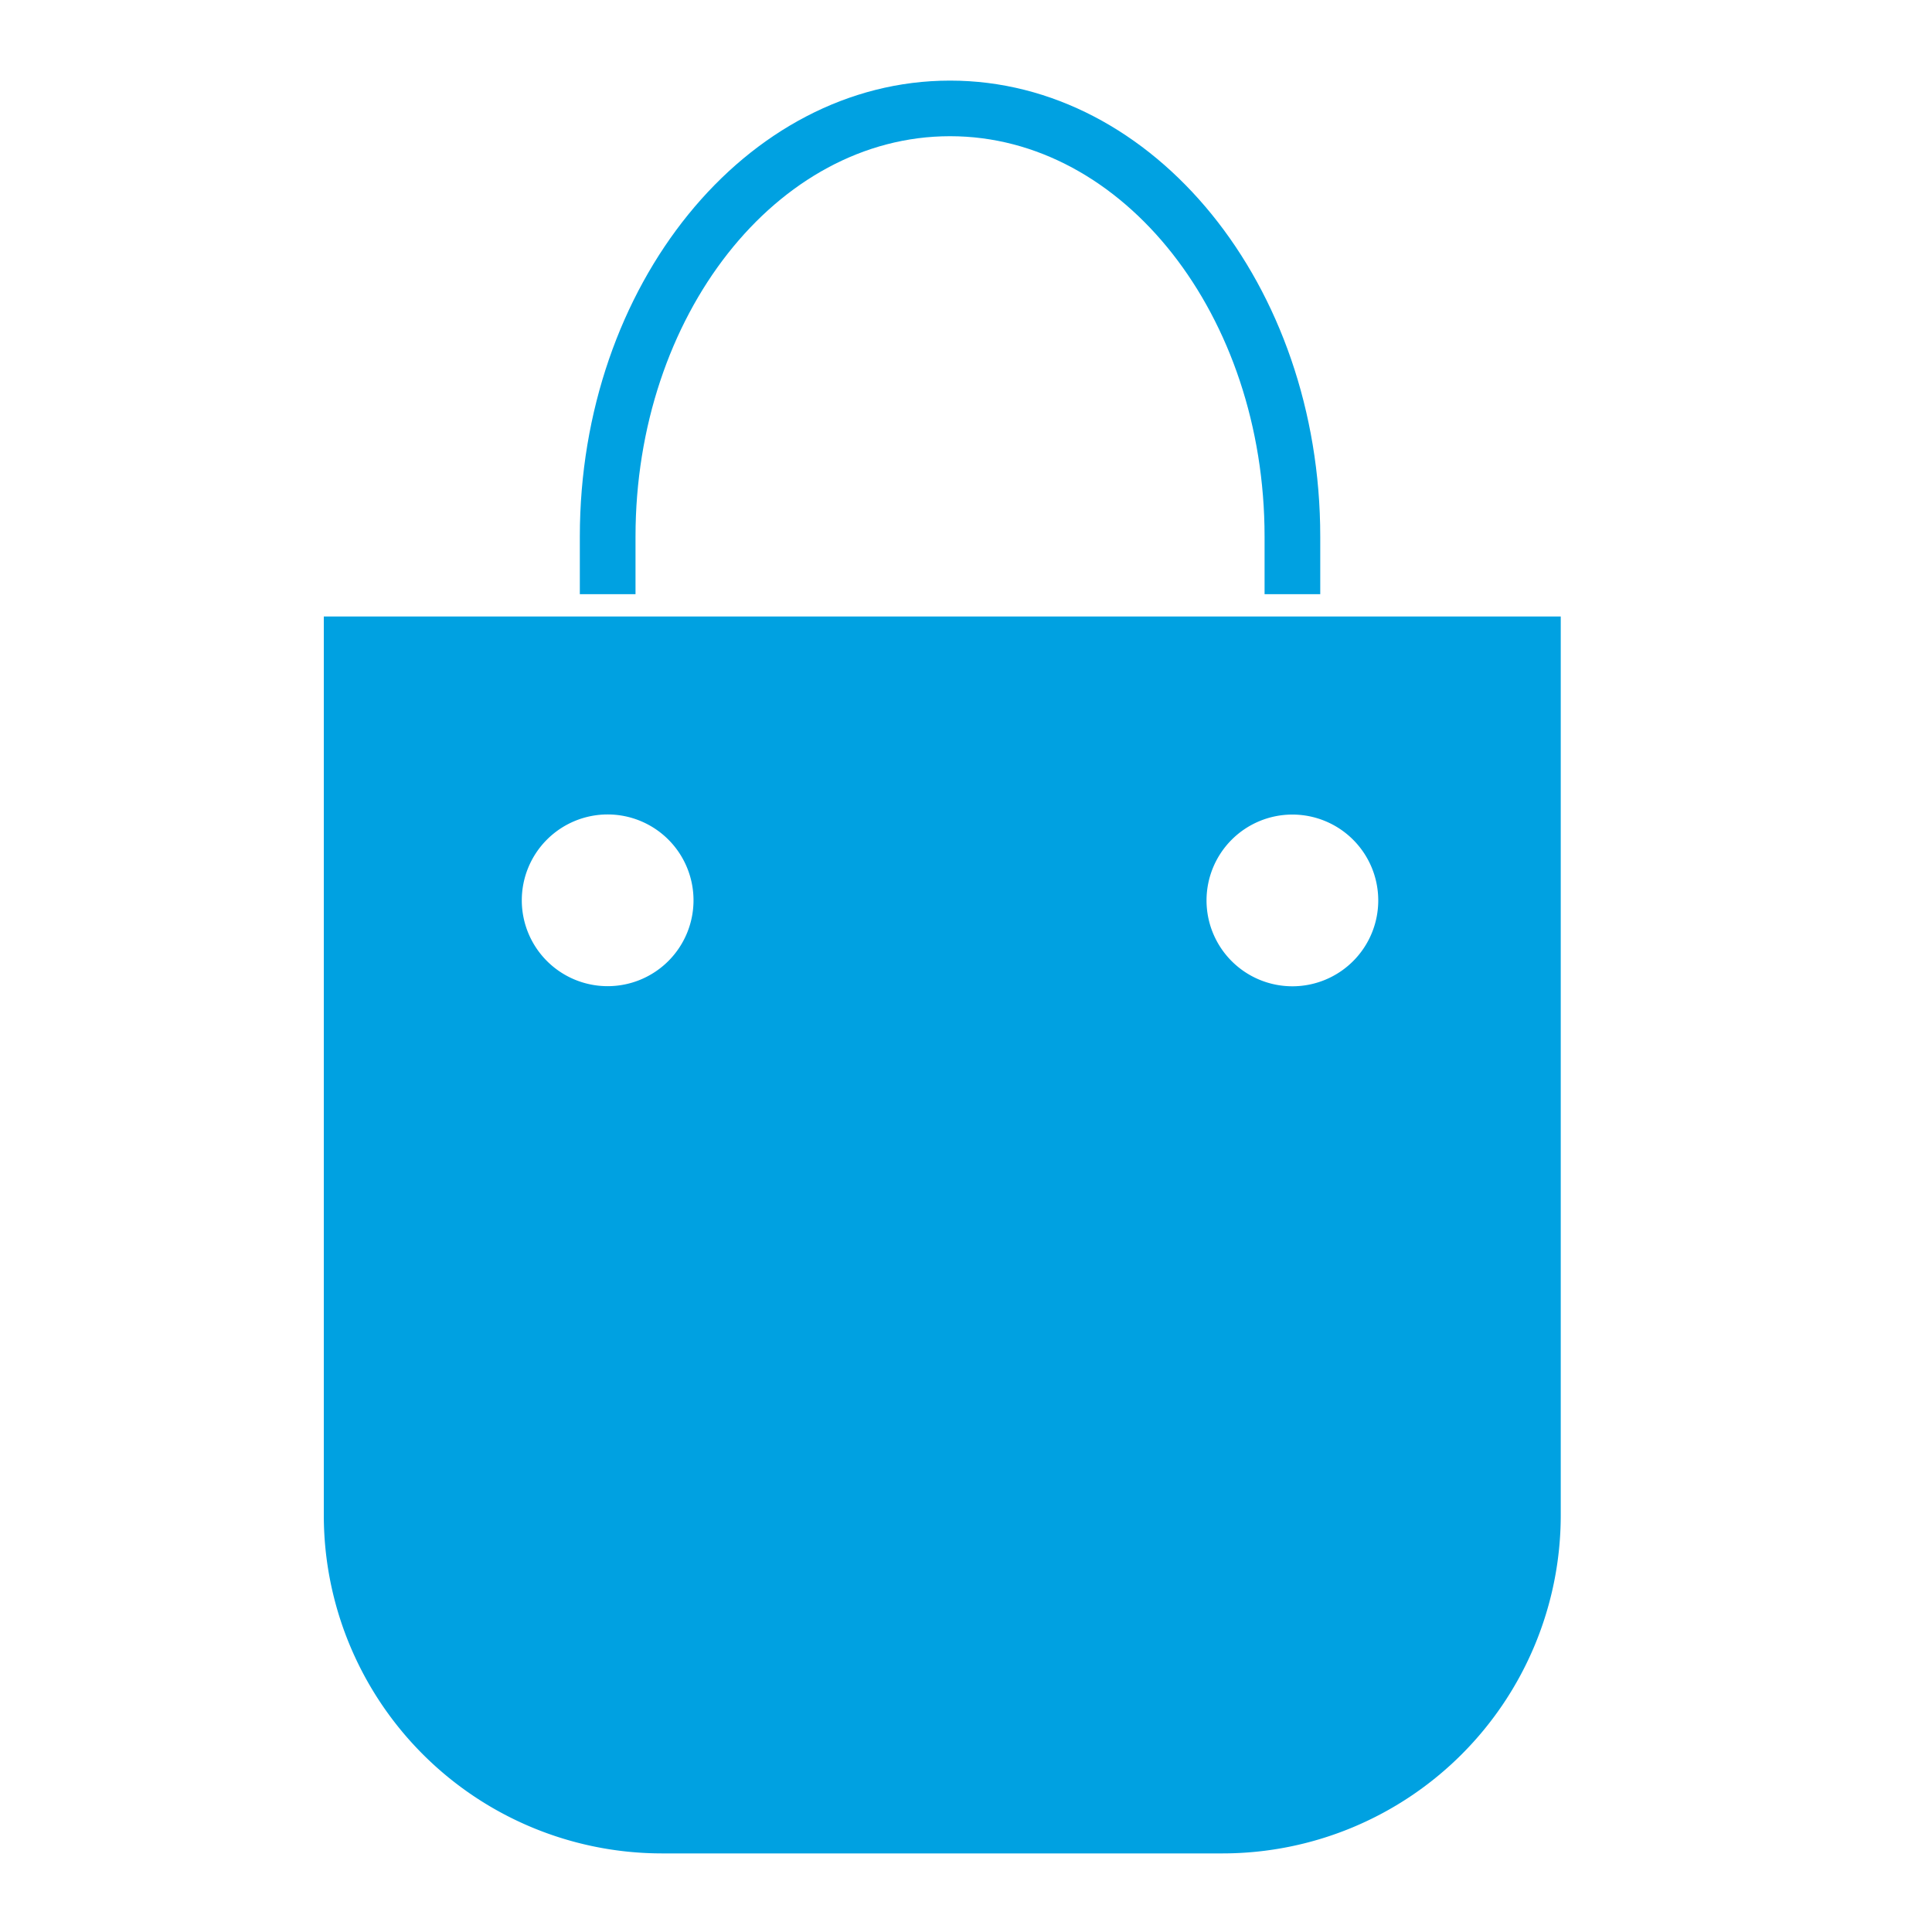 <svg id="Layer_1" data-name="Layer 1" xmlns="http://www.w3.org/2000/svg" viewBox="0 0 500 500"><defs><style>.cls-1{fill:#00a1e1;}</style></defs><title>by_price</title><path class="cls-1" d="M83.8,159.55V392.22a87.54,87.54,0,0,0,87.44,87.44H316.47a87.54,87.54,0,0,0,87.45-87.44V159.55Zm250.67,95.7A22.22,22.22,0,1,1,356.69,233,22.22,22.22,0,0,1,334.47,255.25ZM179.48,233a22.22,22.22,0,1,1-22.22-22.22A22.22,22.22,0,0,1,179.48,233Z"/><path class="cls-1" d="M164.47,153.77V138.86c0-57.13,36.52-103.61,81.4-103.61s81.4,46.48,81.4,103.61v14.91h14.41V138.86c0-65.08-43-118-95.81-118s-95.81,52.95-95.81,118v14.91Z"/></svg>